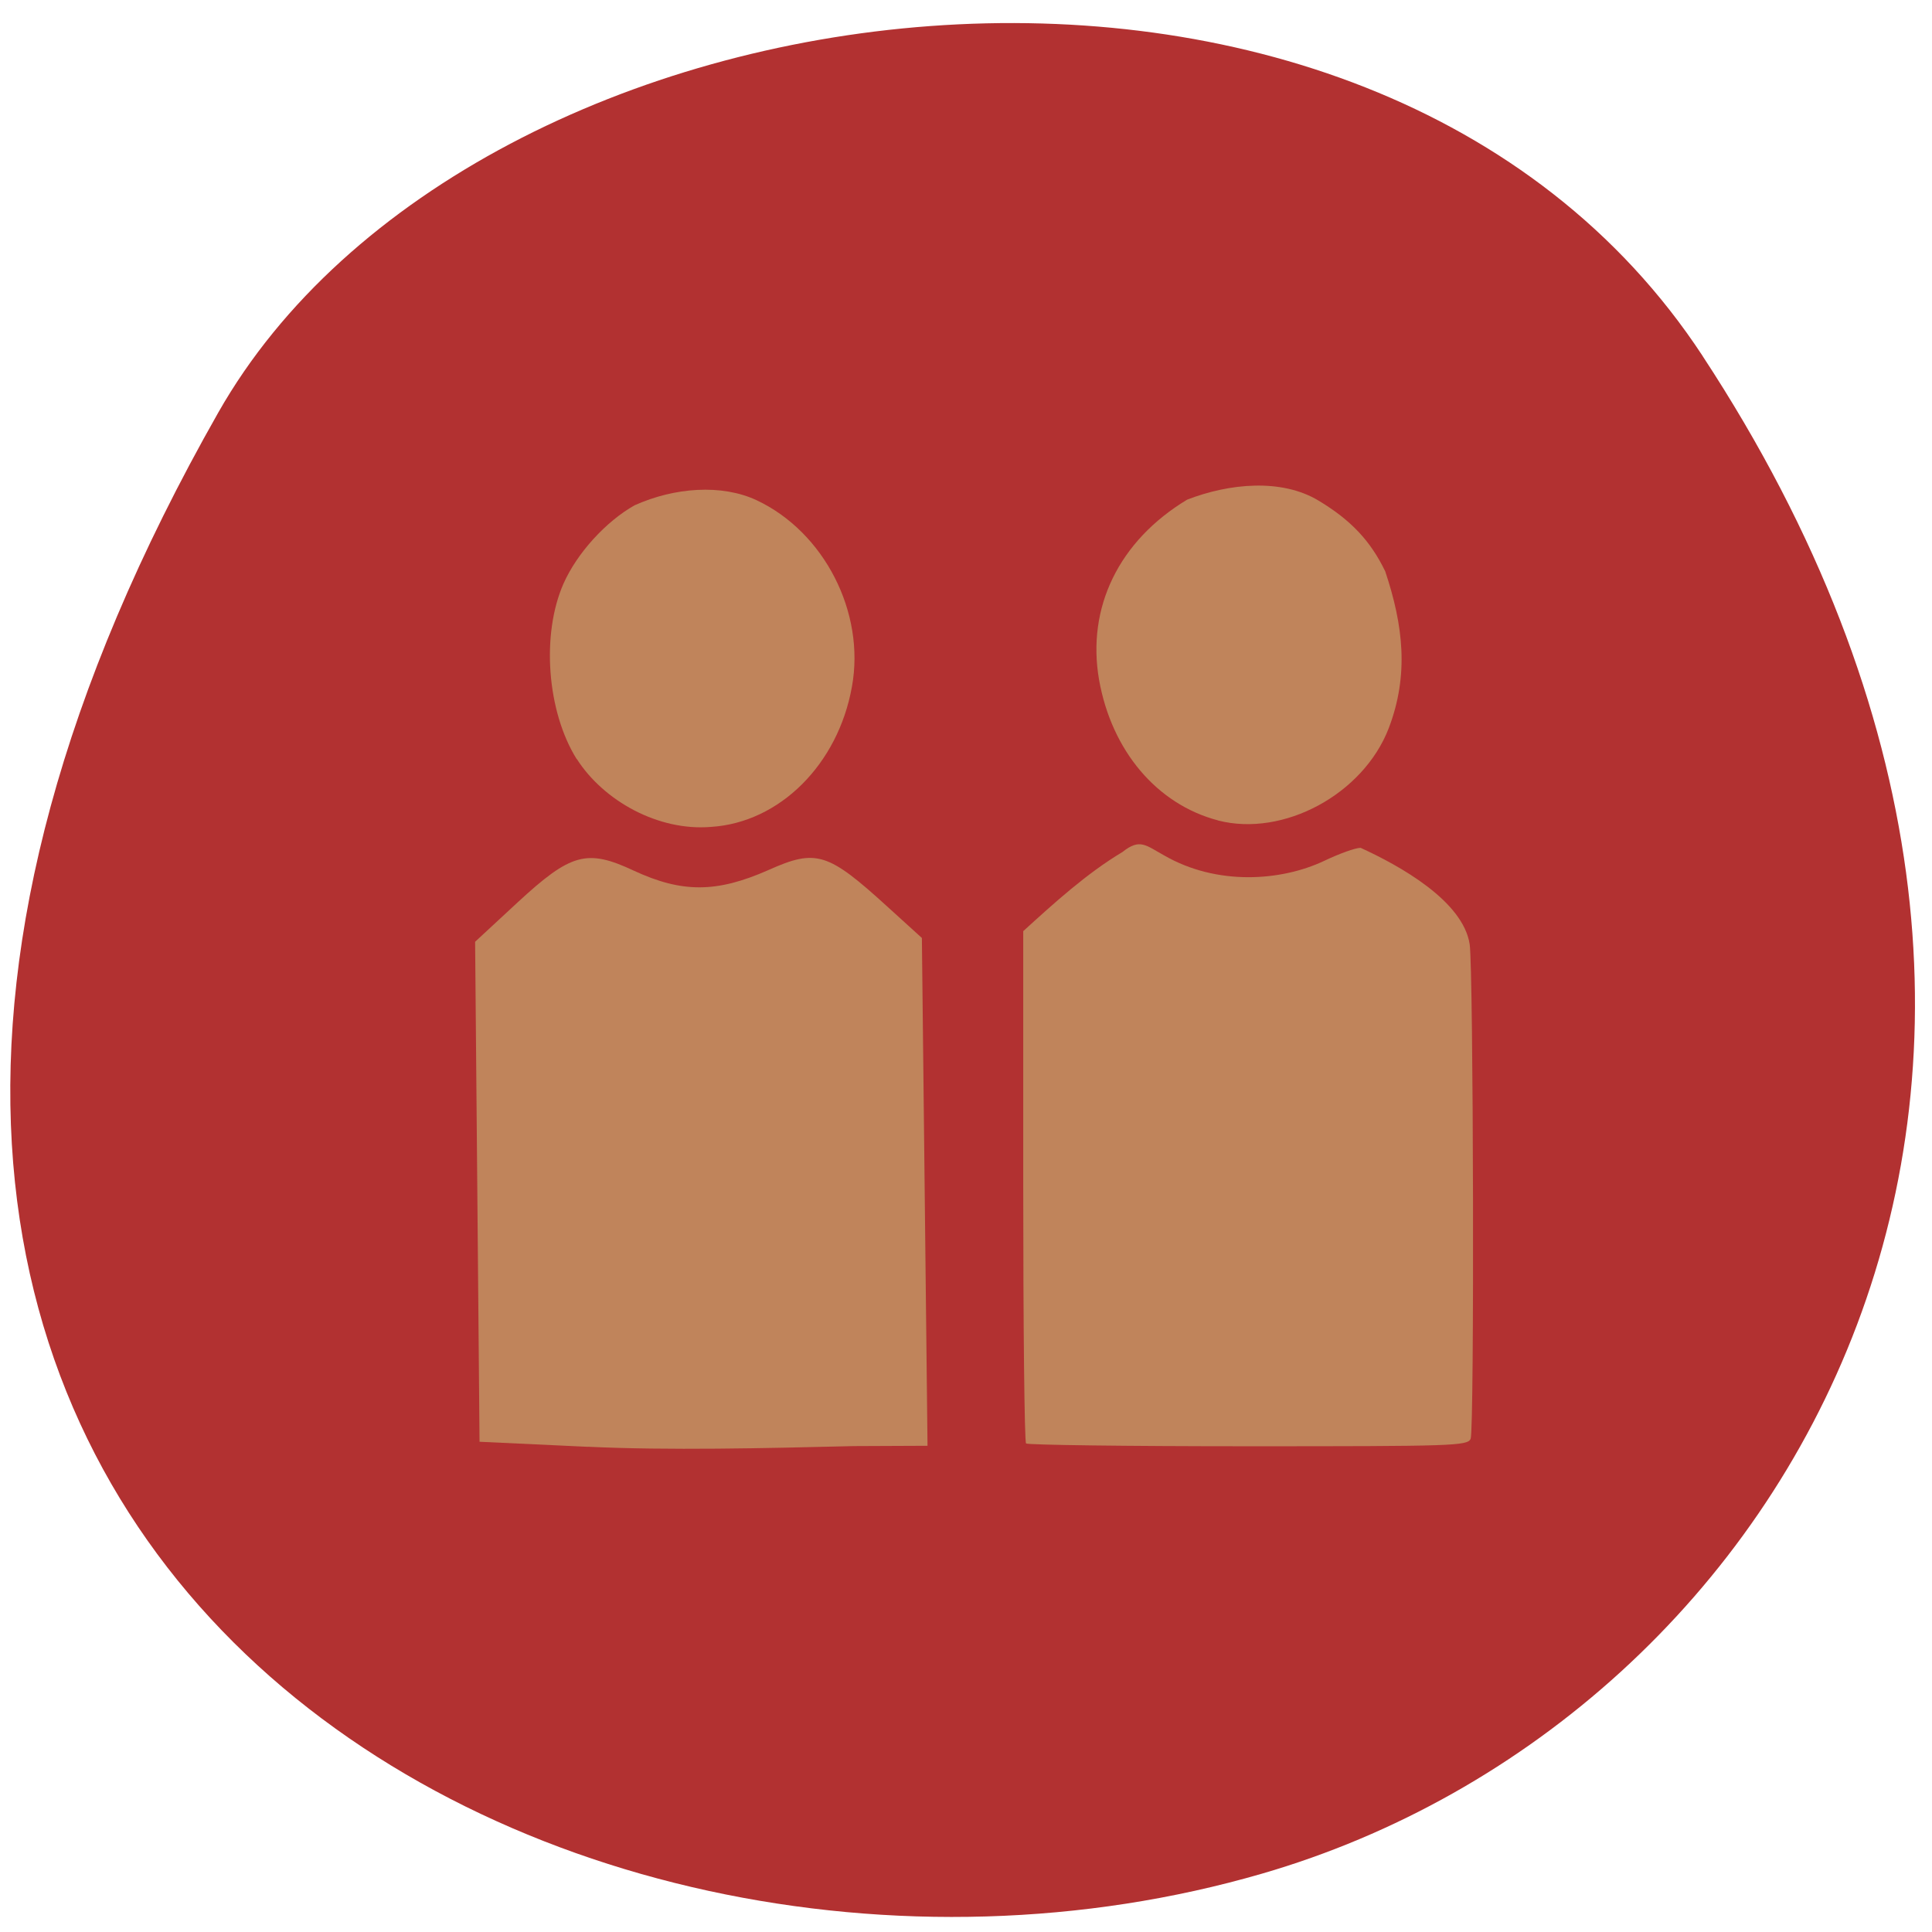 <svg xmlns="http://www.w3.org/2000/svg" viewBox="0 0 24 24"><path d="m 21.15 4.422 c 5.82 8.863 1.121 16.938 -5.469 18.852 c -8.863 2.578 -20.898 -4.191 -12.969 -18.15 c 3.152 -5.547 14.289 -7.02 18.438 -0.703" fill="#b23131"/><g fill="#c0845b"><path d="m 7.305 17.973 l -1.348 -0.063 l -0.055 -6.211 l 0.531 -0.492 c 0.66 -0.609 0.859 -0.664 1.441 -0.391 c 0.598 0.277 1.027 0.277 1.672 -0.008 c 0.594 -0.266 0.738 -0.219 1.48 0.457 l 0.426 0.387 l 0.035 3.156 l 0.035 3.152 l -0.918 0.004 c -1.105 0.027 -2.309 0.055 -3.301 0.008"/><path d="m 12.746 17.93 c -0.02 -0.02 -0.035 -1.457 -0.035 -3.199 v -3.164 c 0.387 -0.352 0.785 -0.715 1.234 -0.984 c 0.215 -0.172 0.289 -0.082 0.516 0.043 c 0.656 0.379 1.453 0.32 1.984 0.07 c 0.188 -0.09 0.391 -0.164 0.457 -0.164 c 0.488 0.223 1.273 0.66 1.355 1.199 c 0.047 0.332 0.059 6.02 0.012 6.141 c -0.035 0.09 -0.215 0.094 -2.762 0.094 c -1.5 0 -2.742 -0.016 -2.762 -0.035"/><path d="m 15.13 10.191 c -0.758 -0.199 -1.32 -0.863 -1.477 -1.746 c -0.156 -0.898 0.246 -1.727 1.094 -2.238 c 0.523 -0.203 1.172 -0.266 1.633 0.012 c 0.402 0.242 0.645 0.5 0.828 0.879 c 0.223 0.668 0.297 1.285 0.043 1.949 c -0.316 0.82 -1.309 1.355 -2.121 1.145"/><path d="m 7.164 9.43 c -0.371 -0.594 -0.441 -1.551 -0.164 -2.18 c 0.168 -0.379 0.527 -0.773 0.883 -0.973 c 0.496 -0.223 1.082 -0.266 1.516 -0.063 c 0.84 0.395 1.352 1.395 1.184 2.316 c -0.172 0.965 -0.898 1.688 -1.75 1.742 c -0.656 0.055 -1.336 -0.324 -1.668 -0.844"/></g></svg>